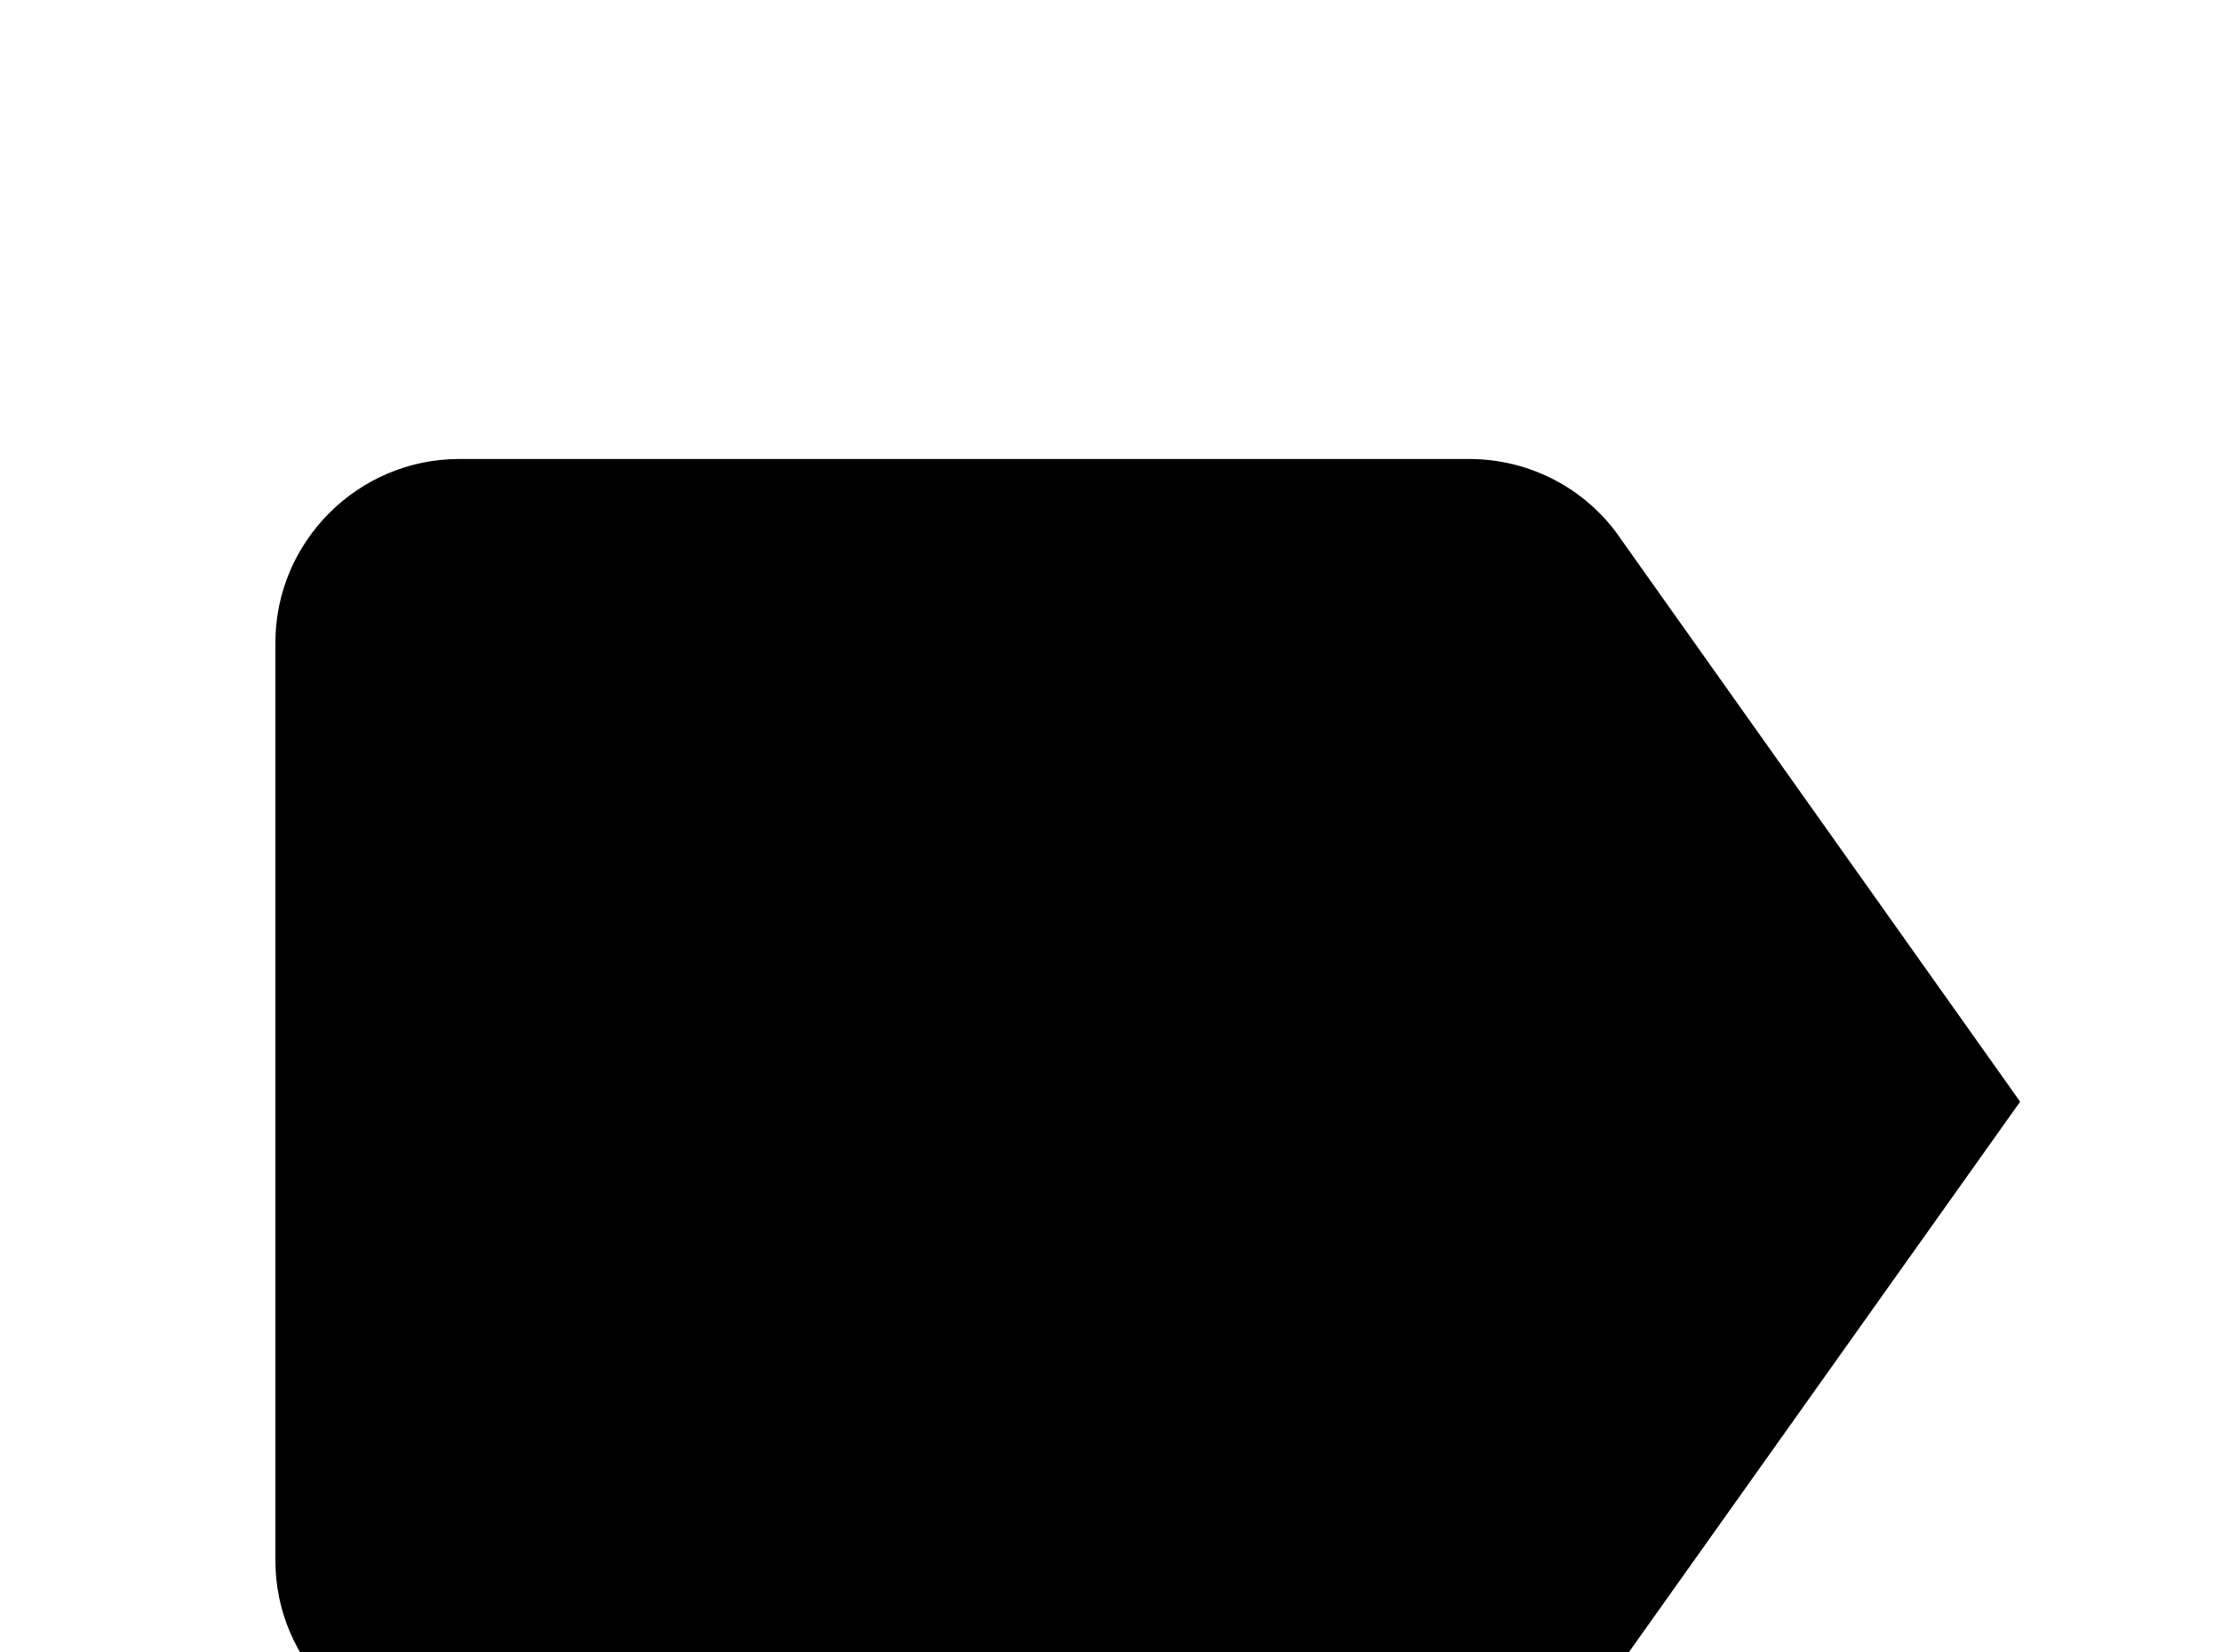 <!-- Generated by IcoMoon.io -->
<svg version="1.1" xmlns="http://www.w3.org/2000/svg" width="43" height="32" viewBox="0 0 43 32">
<title>label</title>
<path d="M31.342 10.382c-0.64-0.907-1.707-1.493-2.898-1.493h-19.556c-1.956 0-3.556 1.6-3.556 3.556v17.778c0 1.956 1.6 3.556 3.556 3.556h19.556c1.191 0 2.258-0.604 2.898-1.511l7.769-10.933-7.769-10.951z"></path>
</svg>
